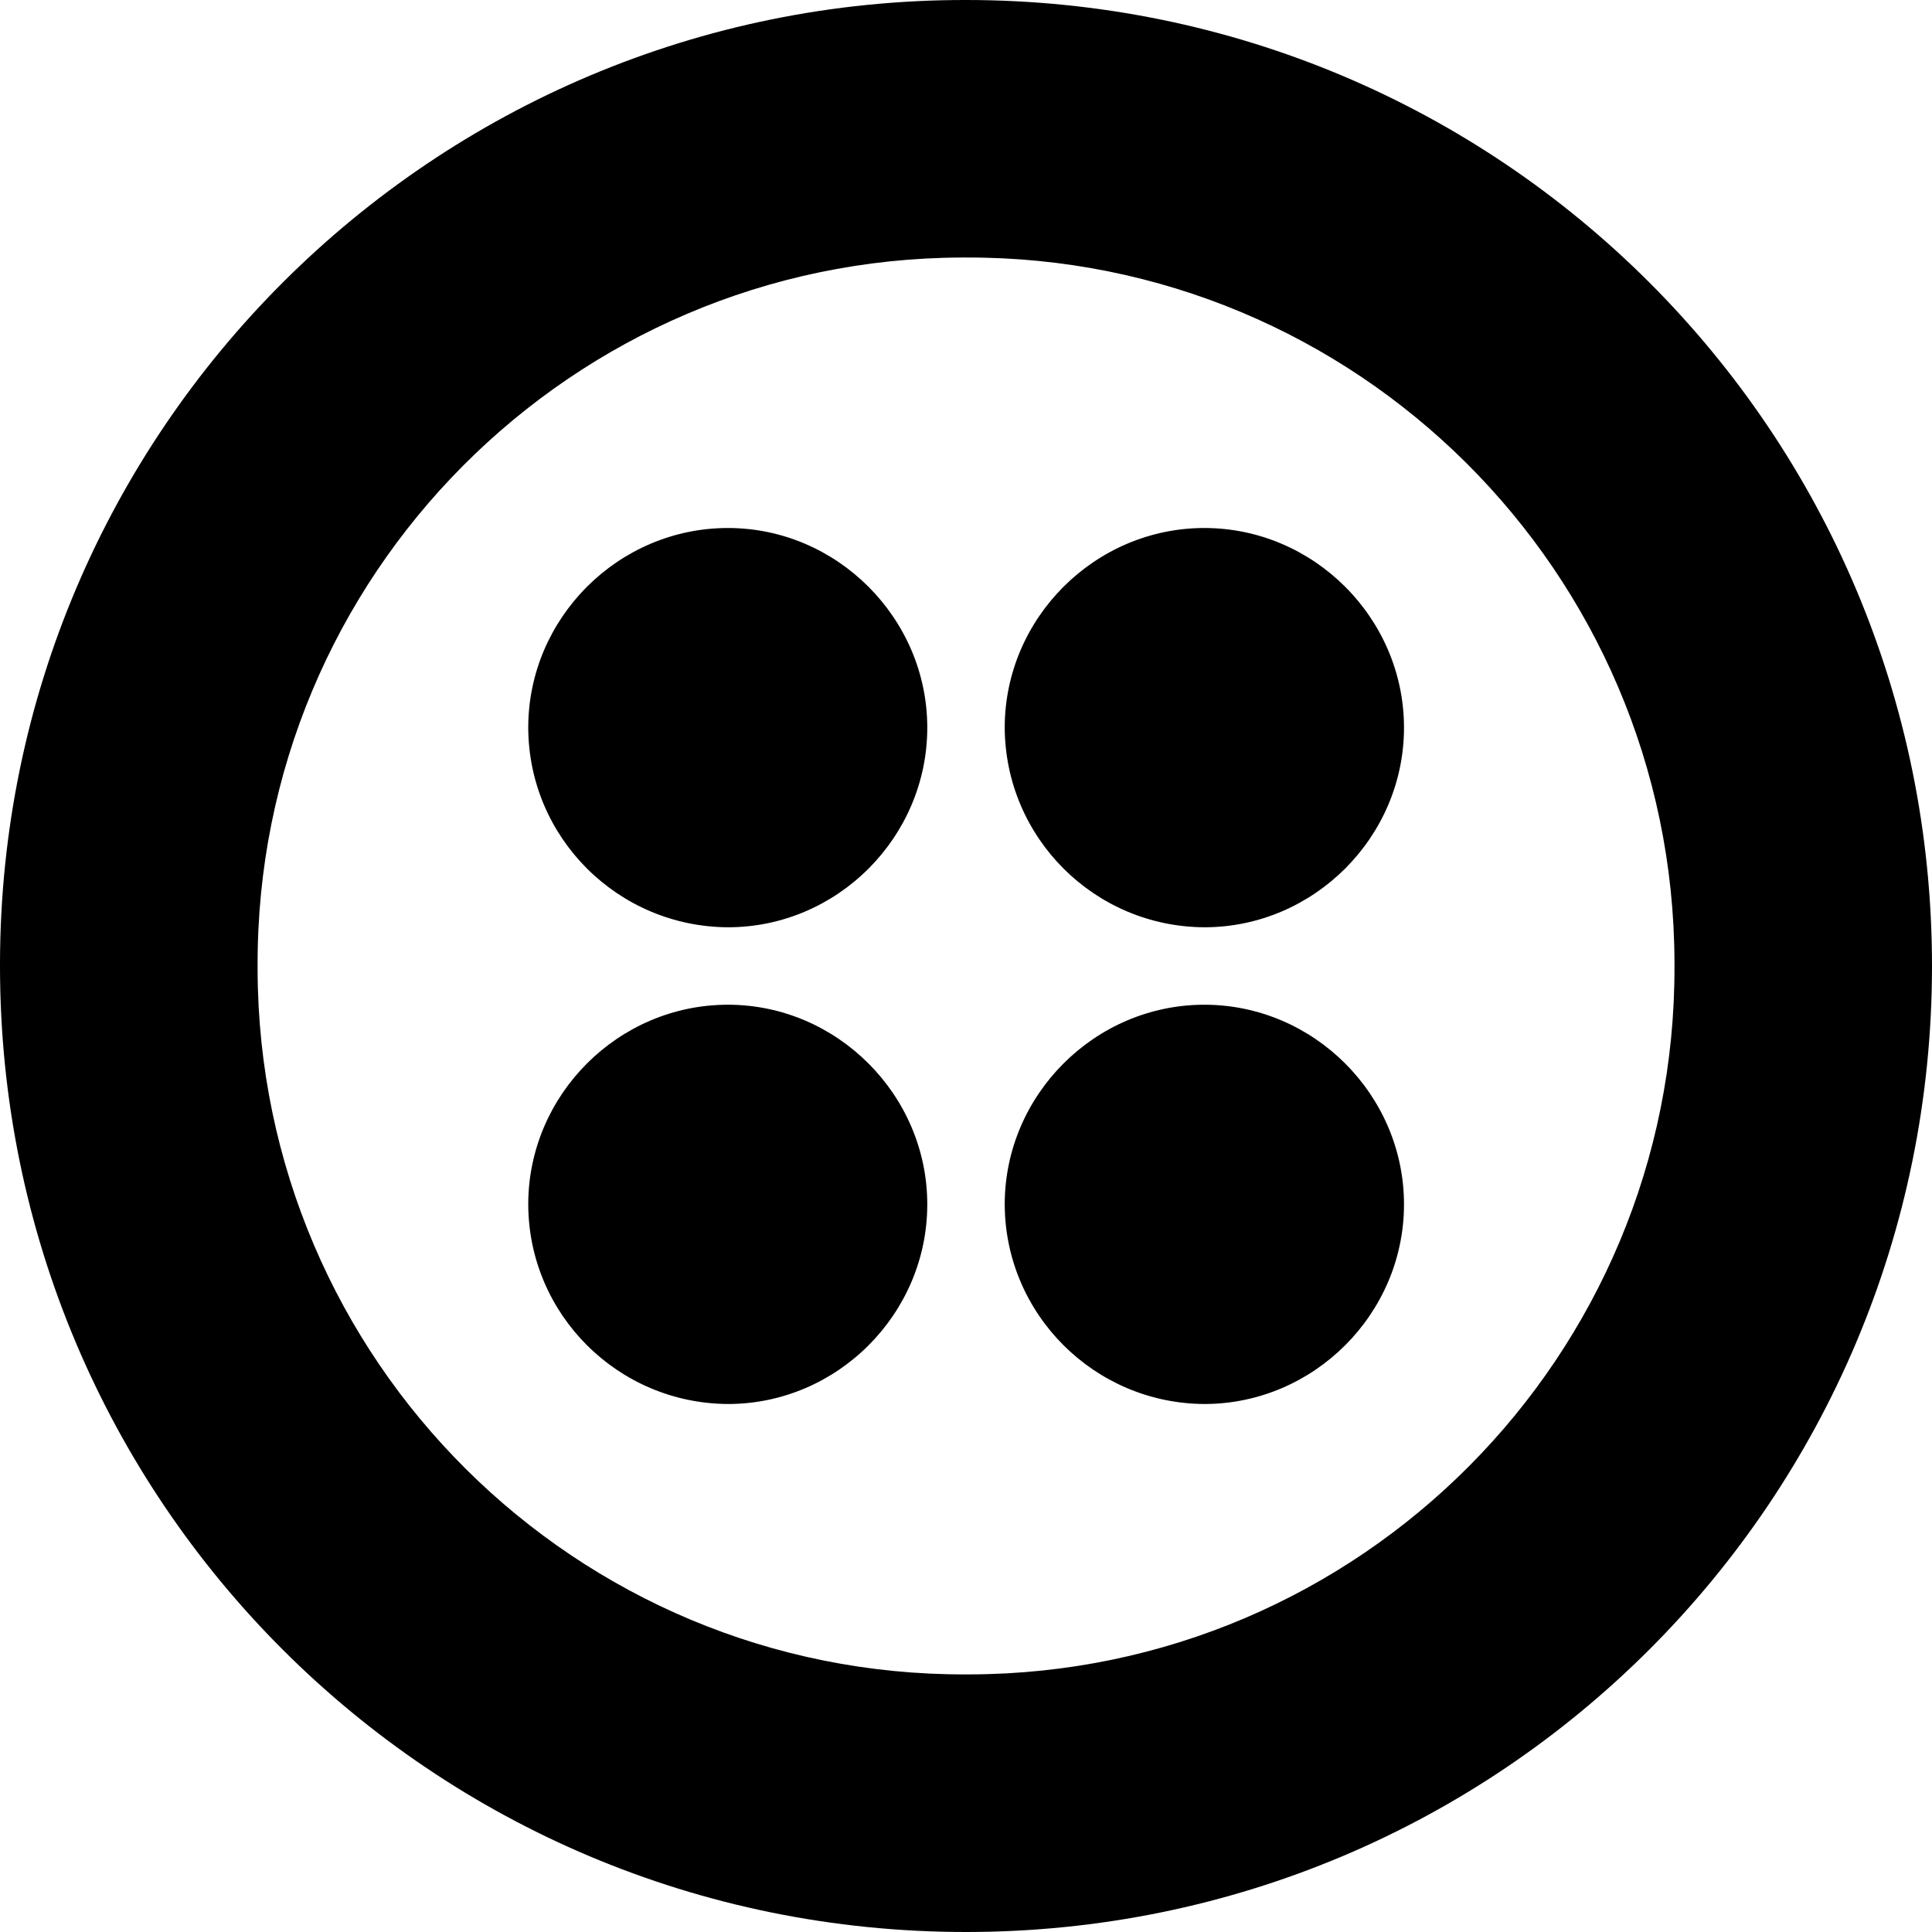 <svg width="24" height="24" viewBox="0 0 24 24" fill="none" xmlns="http://www.w3.org/2000/svg">
<g clip-path="url(#clip0_201_58644)">
<path d="M12 7.86304e-06C5.383 -0.007 0.007 5.351 0 11.973V12C0 18.64 5.359 24 12 24C18.64 24 24 18.64 24 12C24 5.36 18.64 7.86304e-06 12 7.86304e-06ZM12 20.8C7.152 20.816 3.215 16.898 3.2 12.05V11.999C3.184 7.151 7.102 3.214 11.95 3.199H12.001C16.849 3.183 20.786 7.101 20.801 11.949V12C20.817 16.848 16.899 20.785 12.051 20.8H12ZM17.441 9.039C17.441 10.399 16.32 11.519 14.961 11.519C13.594 11.512 12.488 10.406 12.481 9.039C12.481 7.679 13.602 6.559 14.961 6.559C16.32 6.559 17.441 7.68 17.441 9.039ZM17.441 14.961C17.441 16.321 16.32 17.441 14.961 17.441C13.594 17.434 12.485 16.324 12.481 14.961C12.481 13.601 13.602 12.481 14.961 12.481C16.32 12.481 17.441 13.602 17.441 14.961ZM11.519 14.961C11.519 16.321 10.402 17.441 9.043 17.441C7.676 17.434 6.566 16.328 6.562 14.961C6.562 13.601 7.68 12.481 9.043 12.481C10.398 12.481 11.519 13.602 11.519 14.961ZM11.519 9.039C11.519 10.399 10.402 11.519 9.043 11.519C7.676 11.512 6.566 10.406 6.562 9.039C6.562 7.679 7.68 6.559 9.043 6.559C10.398 6.559 11.519 7.68 11.519 9.039Z" fill="black"/>
</g>
<defs>
<clipPath id="clip0_201_58644">
<rect width="24" height="24" fill="white"/>
</clipPath>
</defs>
</svg>
